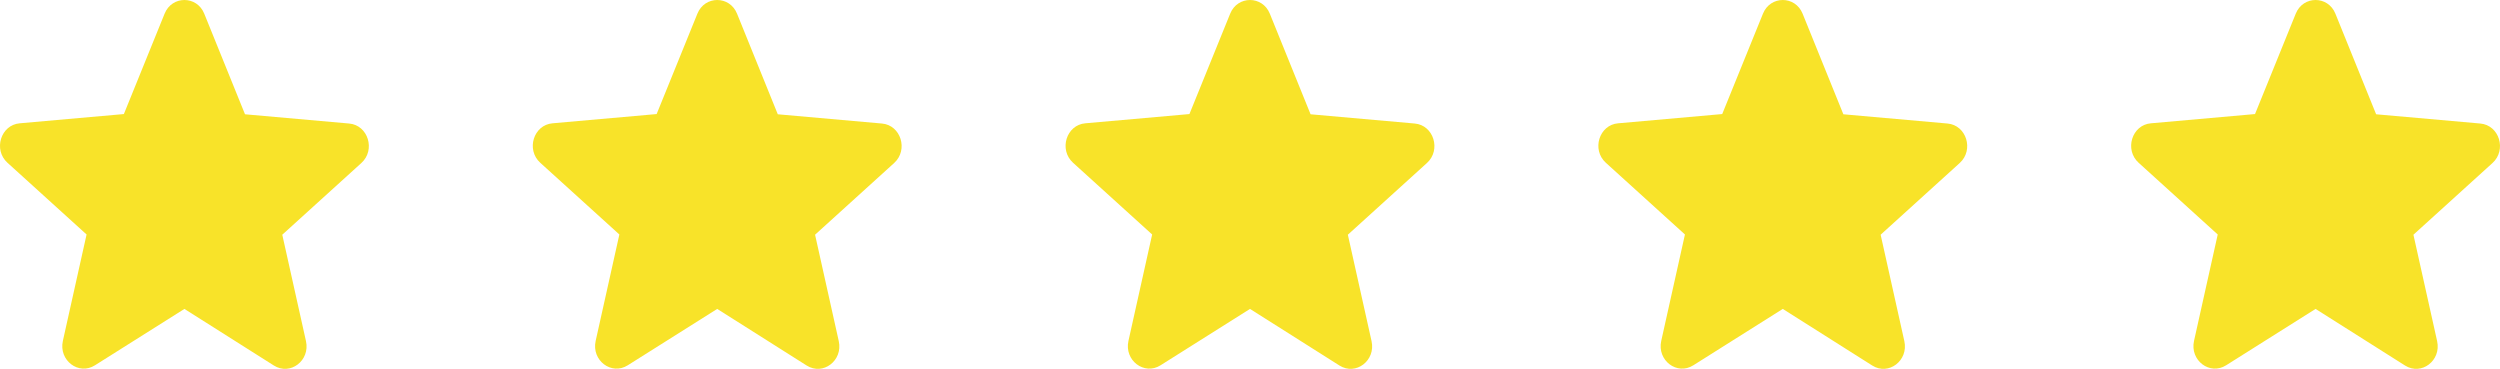 <svg width="122" height="18" viewBox="0 0 122 18" fill="none" xmlns="http://www.w3.org/2000/svg">
<path d="M9 15.075L13.365 17.837C14.164 18.343 15.142 17.595 14.932 16.648L13.775 11.454L17.635 7.954C18.34 7.316 17.961 6.105 17.036 6.028L11.956 5.577L9.968 0.669C9.61 -0.223 8.39 -0.223 8.032 0.669L6.045 5.566L0.964 6.017C0.039 6.094 -0.34 7.305 0.365 7.943L4.225 11.443L3.068 16.637C2.858 17.584 3.836 18.332 4.635 17.826L9 15.075Z" fill="#F8E329"/>
<path d="M35 15.075L39.365 17.837C40.164 18.343 41.142 17.595 40.932 16.648L39.775 11.454L43.635 7.954C44.34 7.316 43.961 6.105 43.036 6.028L37.956 5.577L35.968 0.669C35.61 -0.223 34.39 -0.223 34.032 0.669L32.044 5.566L26.964 6.017C26.039 6.094 25.66 7.305 26.365 7.943L30.225 11.443L29.068 16.637C28.858 17.584 29.836 18.332 30.635 17.826L35 15.075Z" fill="#F8E329"/>
<path d="M61 15.075L65.365 17.837C66.164 18.343 67.142 17.595 66.932 16.648L65.775 11.454L69.635 7.954C70.34 7.316 69.961 6.105 69.036 6.028L63.956 5.577L61.968 0.669C61.61 -0.223 60.39 -0.223 60.032 0.669L58.044 5.566L52.964 6.017C52.039 6.094 51.66 7.305 52.365 7.943L56.225 11.443L55.068 16.637C54.858 17.584 55.836 18.332 56.635 17.826L61 15.075Z" fill="#F8E329"/>
<path d="M87 15.075L91.365 17.837C92.164 18.343 93.142 17.595 92.932 16.648L91.775 11.454L95.635 7.954C96.34 7.316 95.961 6.105 95.036 6.028L89.956 5.577L87.968 0.669C87.61 -0.223 86.39 -0.223 86.032 0.669L84.044 5.566L78.964 6.017C78.039 6.094 77.66 7.305 78.365 7.943L82.225 11.443L81.068 16.637C80.858 17.584 81.836 18.332 82.635 17.826L87 15.075Z" fill="#F8E329"/>
<path d="M113 15.075L117.365 17.837C118.164 18.343 119.142 17.595 118.932 16.648L117.775 11.454L121.635 7.954C122.34 7.316 121.961 6.105 121.036 6.028L115.955 5.577L113.968 0.669C113.61 -0.223 112.39 -0.223 112.032 0.669L110.045 5.566L104.964 6.017C104.039 6.094 103.66 7.305 104.365 7.943L108.225 11.443L107.068 16.637C106.858 17.584 107.836 18.332 108.635 17.826L113 15.075Z" fill="#F8E329"/>
</svg>
